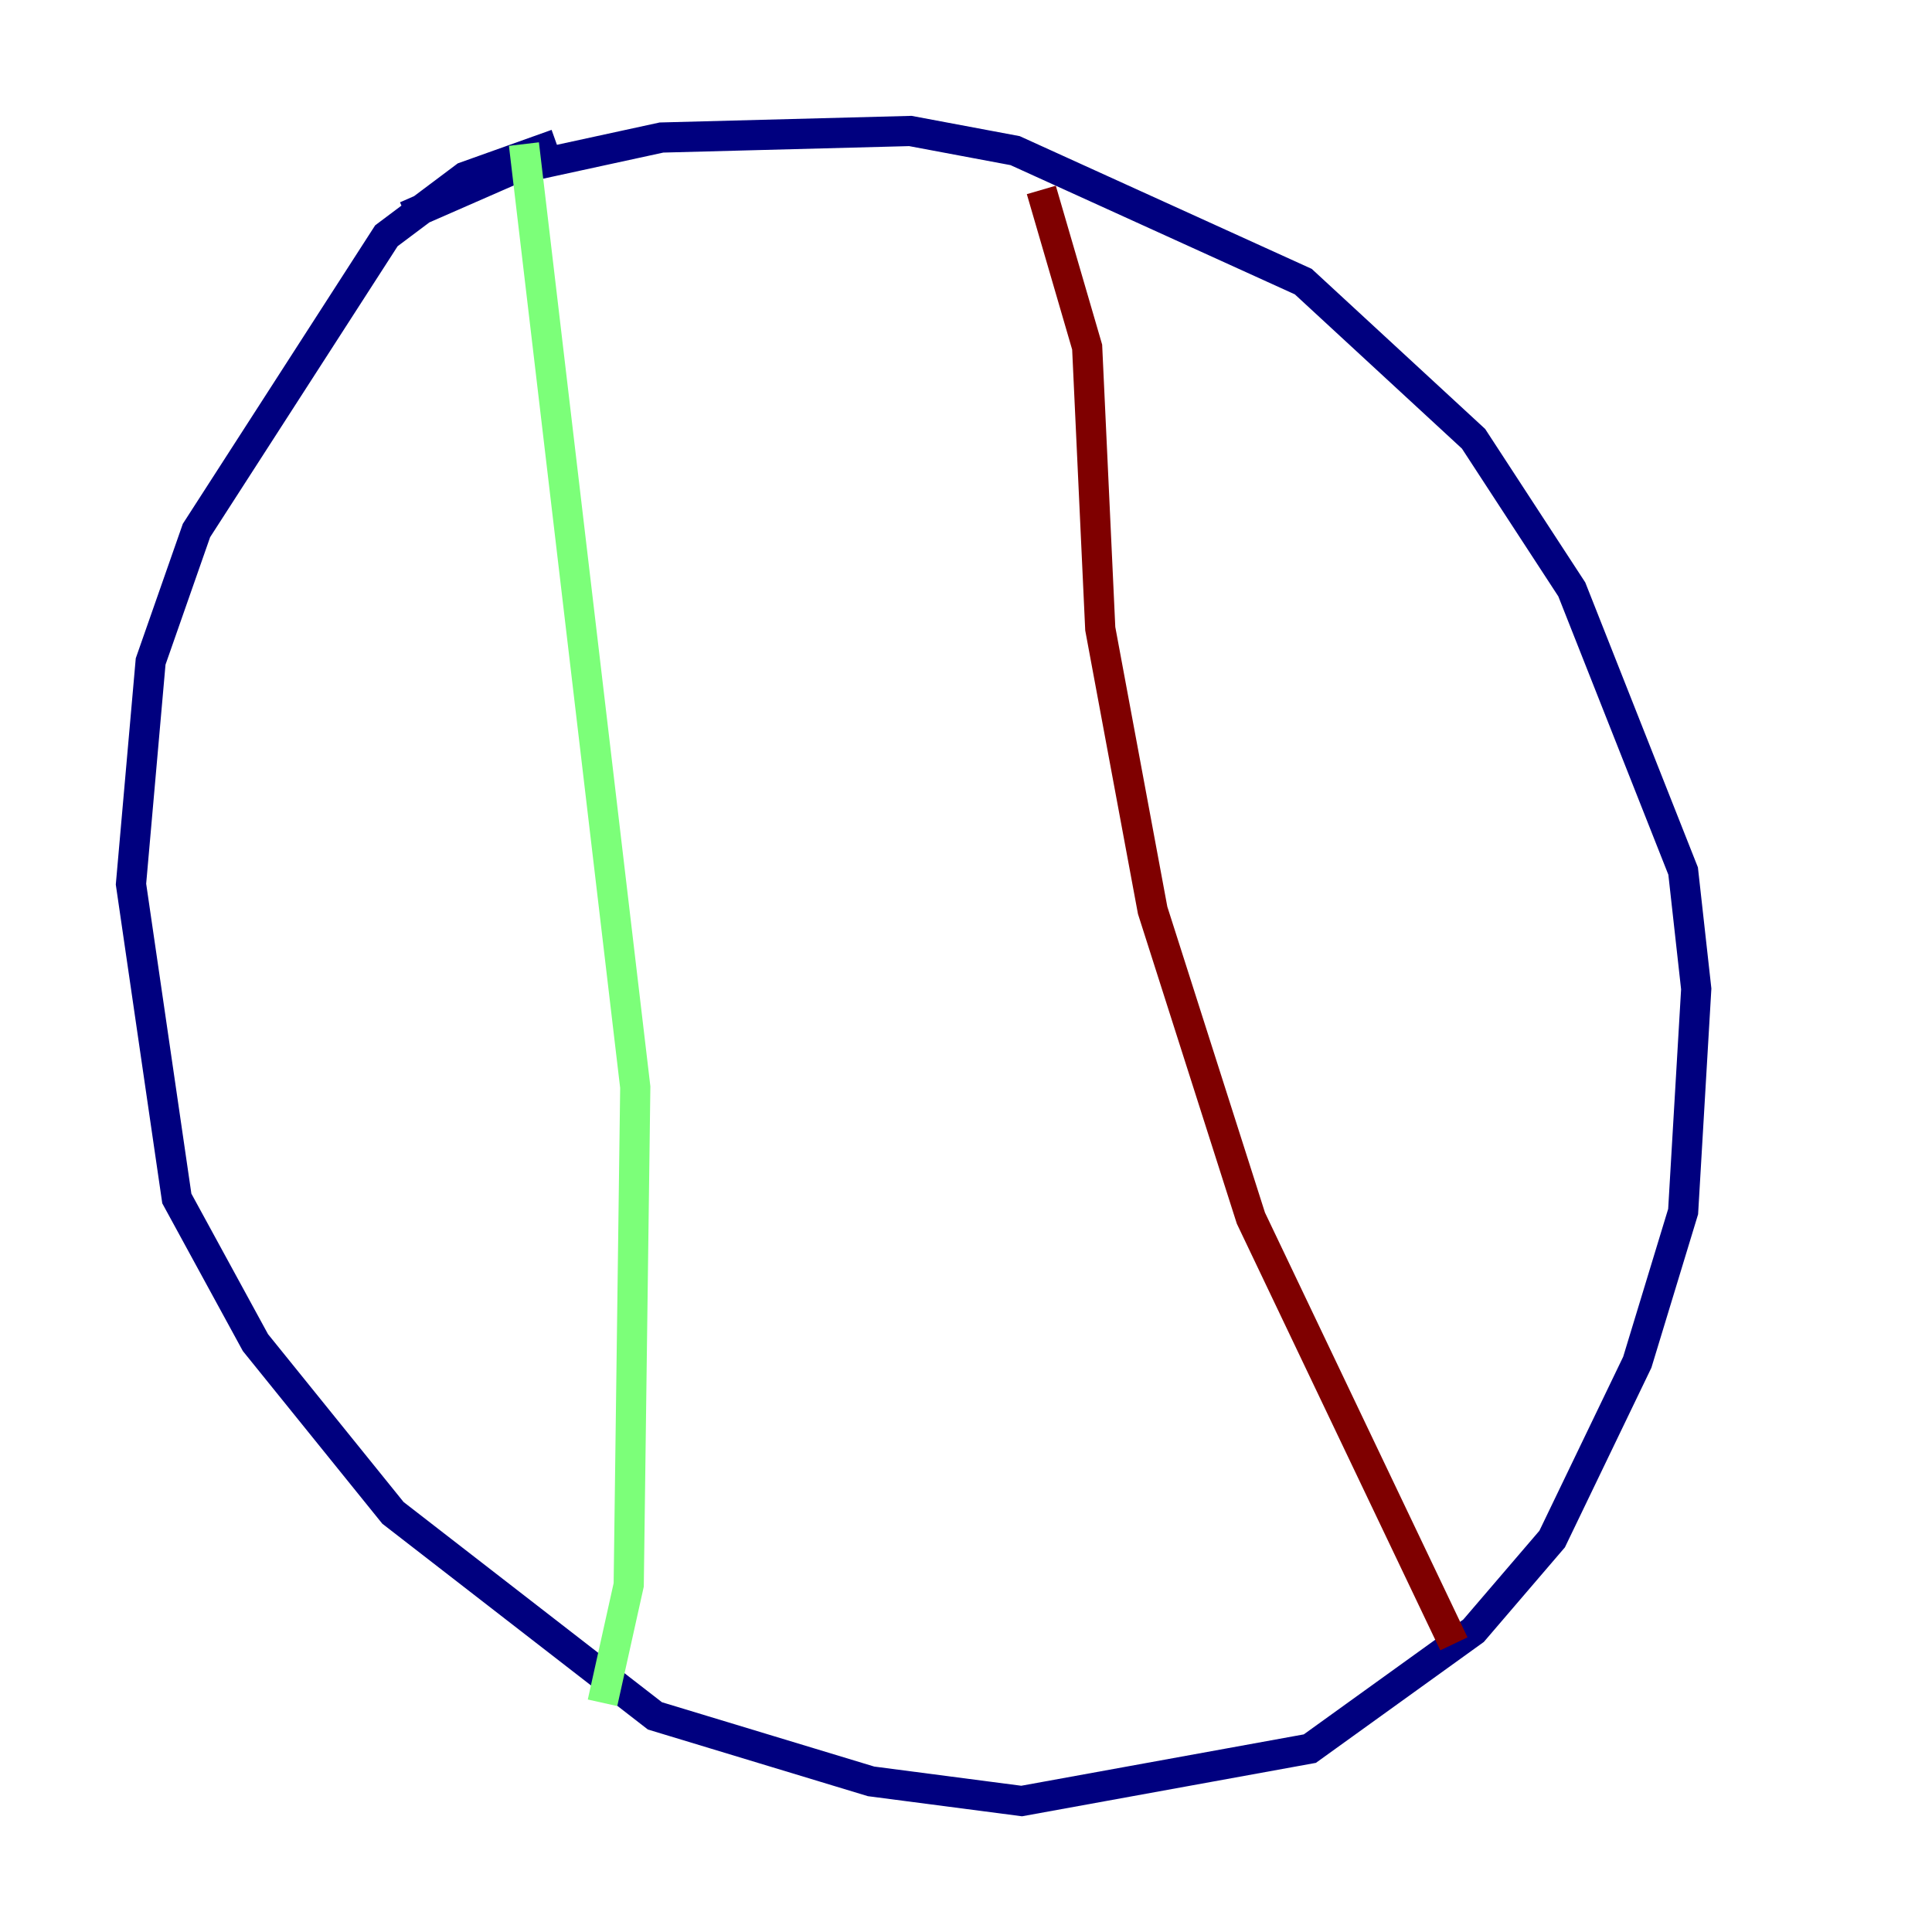 <?xml version="1.0" encoding="utf-8" ?>
<svg baseProfile="tiny" height="128" version="1.2" viewBox="0,0,128,128" width="128" xmlns="http://www.w3.org/2000/svg" xmlns:ev="http://www.w3.org/2001/xml-events" xmlns:xlink="http://www.w3.org/1999/xlink"><defs /><polyline fill="none" points="36.881,9.546 30.807,11.715 25.6,15.62 13.017,35.146 9.98,43.824 8.678,58.576 11.715,79.403 16.922,88.949 26.034,100.231 43.39,113.681 57.709,118.02 67.688,119.322 86.78,115.851 97.627,108.041 102.834,101.966 108.475,90.251 111.512,80.271 112.38,65.519 111.512,57.709 104.136,39.051 97.627,29.071 86.346,18.658 67.254,9.98 60.312,8.678 43.824,9.112 33.844,11.281 26.902,14.319" stroke="#00007f" stroke-width="2" /><polyline fill="none" points="34.712,9.546 42.088,72.027 41.654,105.003 39.919,112.814" stroke="#7cff79" stroke-width="2" /><polyline fill="none" points="68.99,12.583 72.027,22.997 72.895,41.654 76.366,60.312 82.875,80.705 96.325,108.909" stroke="#7f0000" stroke-width="2" /></svg>